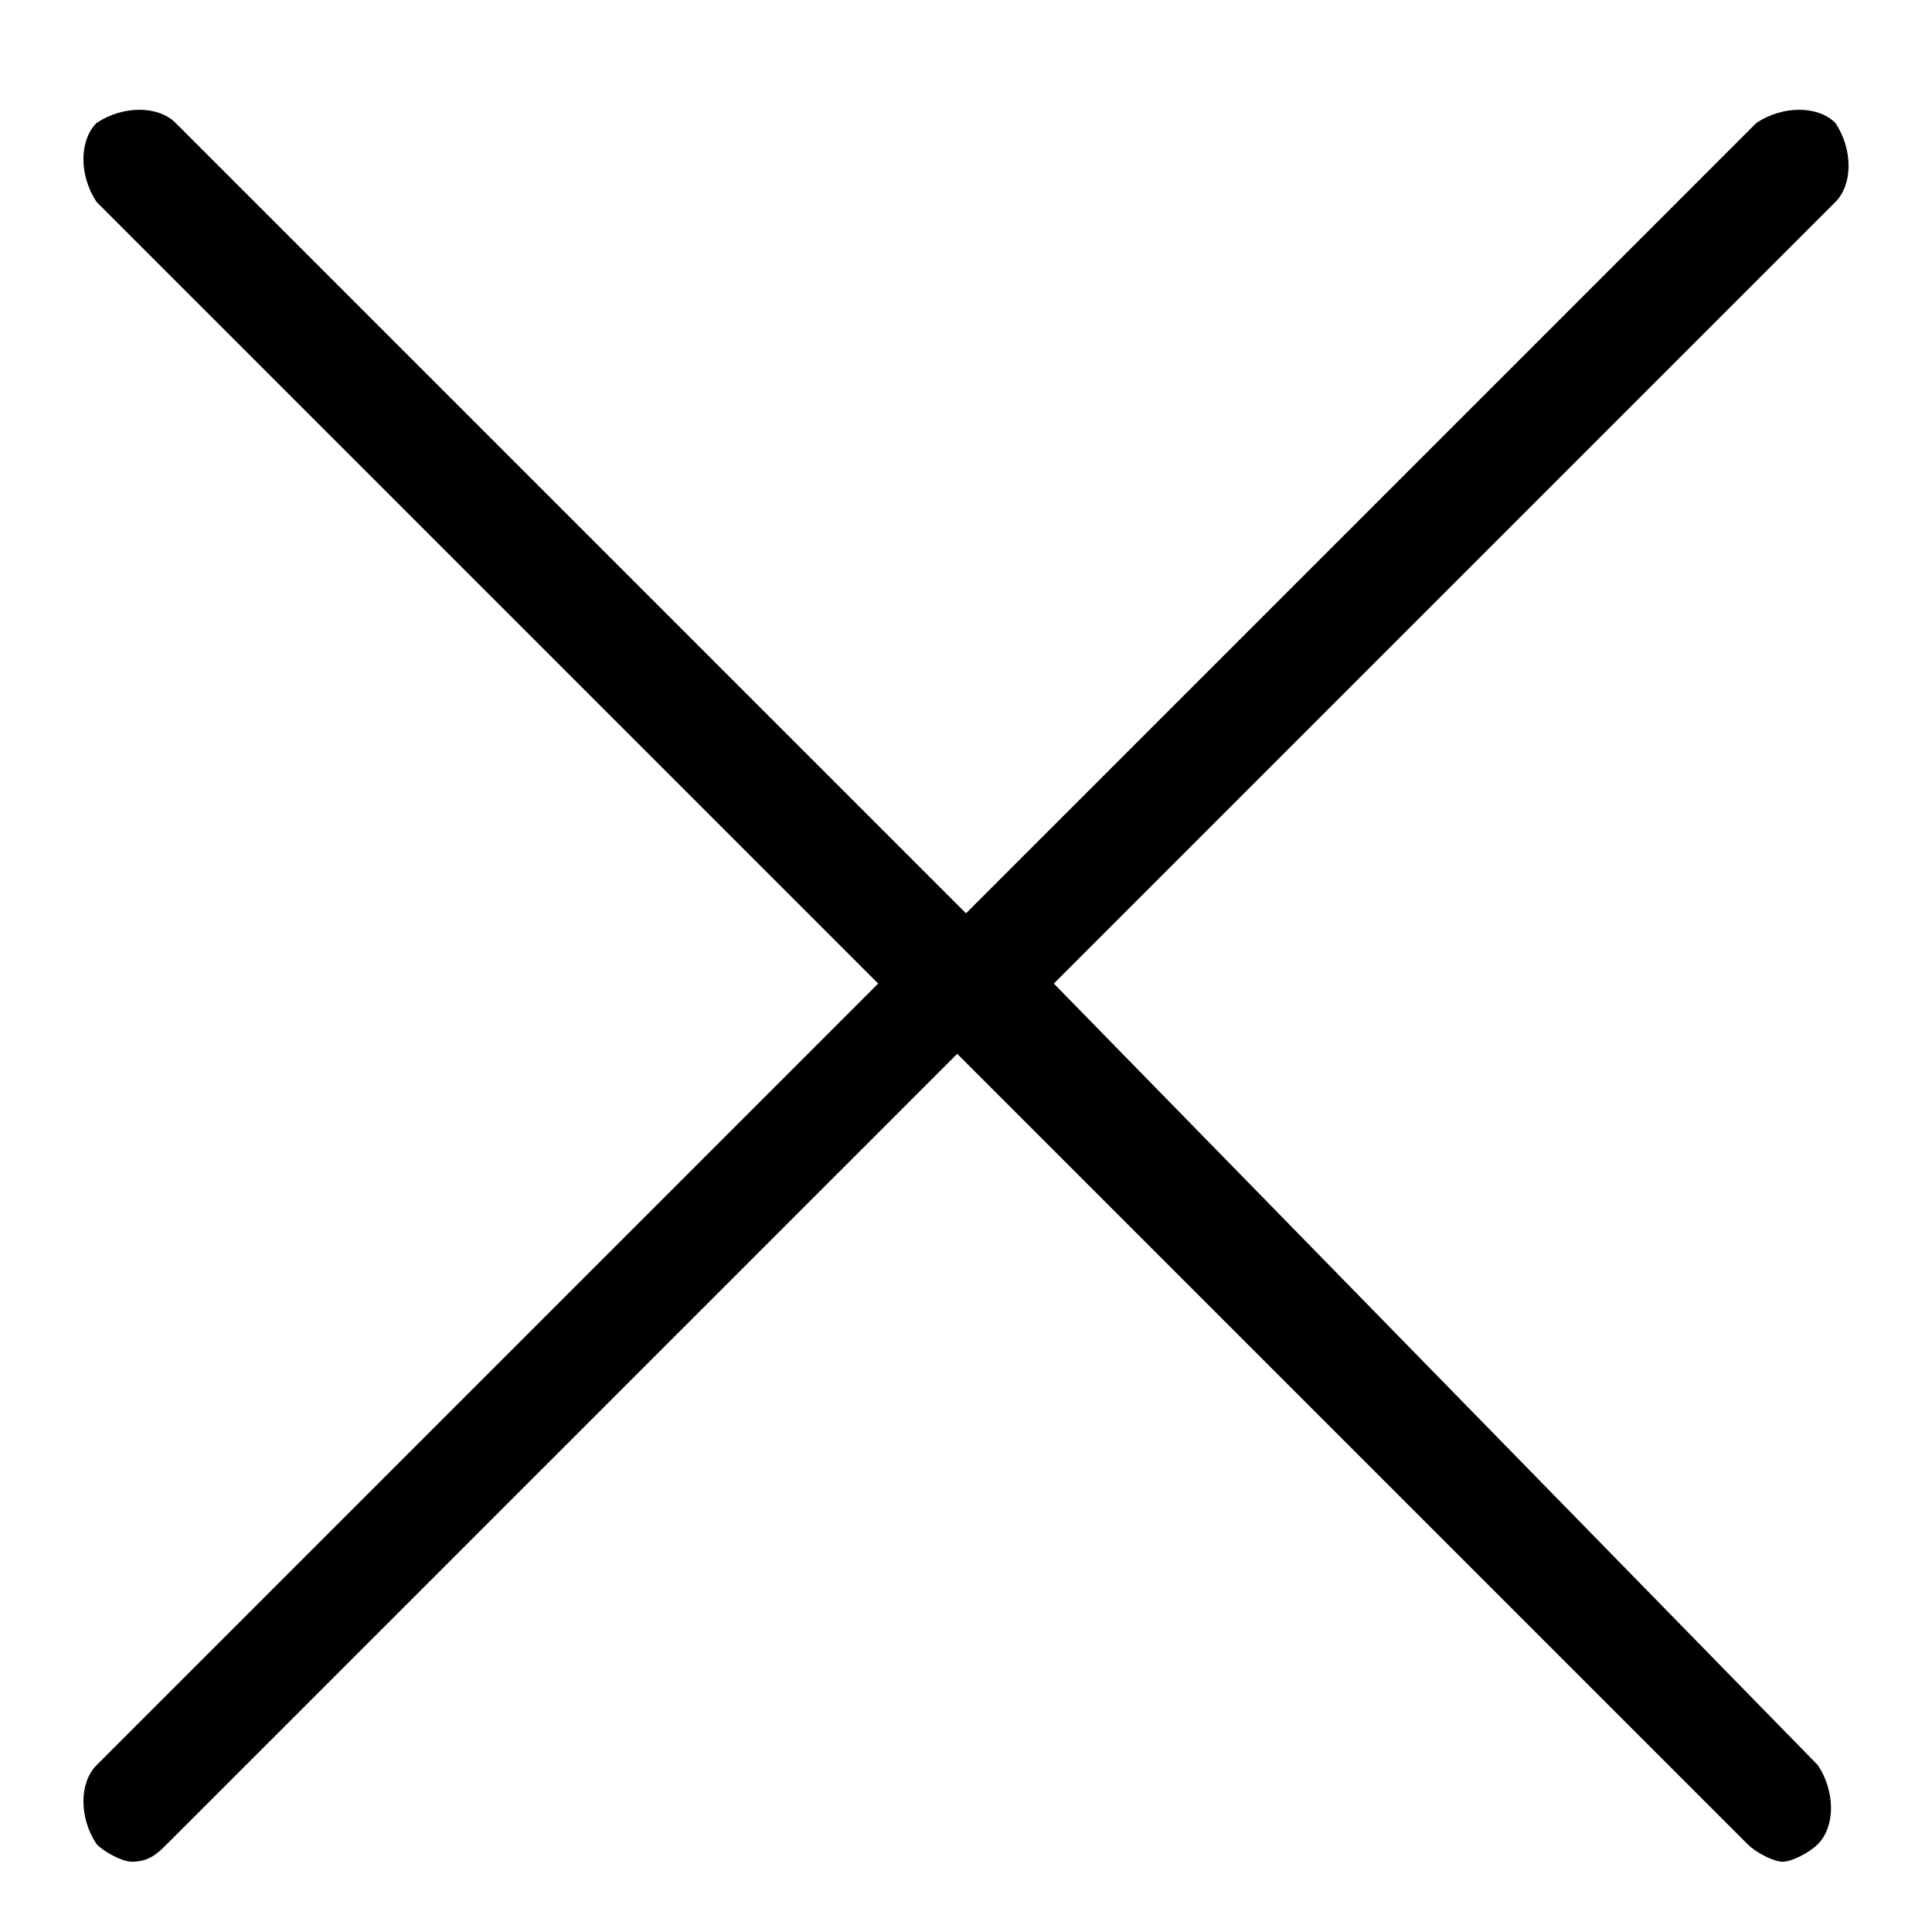 <?xml version="1.0" encoding="utf-8"?>
<!-- Generator: Adobe Illustrator 22.0.1, SVG Export Plug-In . SVG Version: 6.00 Build 0)  -->
<svg version="1.1" id="Layer_1" xmlns="http://www.w3.org/2000/svg" xmlns:xlink="http://www.w3.org/1999/xlink" x="0px" y="0px"
	 viewBox="0 0 22 22" style="enable-background:new 0 0 22 22;" xml:space="preserve">
<g>
	<path d="M10,11.2l-8.9,8.9c-0.2,0.2-0.2,0.6,0,0.9c0.1,0.1,0.3,0.2,0.4,0.2c0.2,0,0.3-0.1,0.4-0.2l9-9l9,9c0.1,0.1,0.3,0.2,0.4,0.2
		s0.3-0.1,0.4-0.2c0.2-0.2,0.2-0.6,0-0.9L12,11.2l8.9-8.9c0.2-0.2,0.2-0.6,0-0.9c-0.2-0.2-0.6-0.2-0.9,0l-9,9l-9-9
		c-0.2-0.2-0.6-0.2-0.9,0C0.9,1.6,0.9,2,1.1,2.3L10,11.2z"/>
</g>
</svg>
